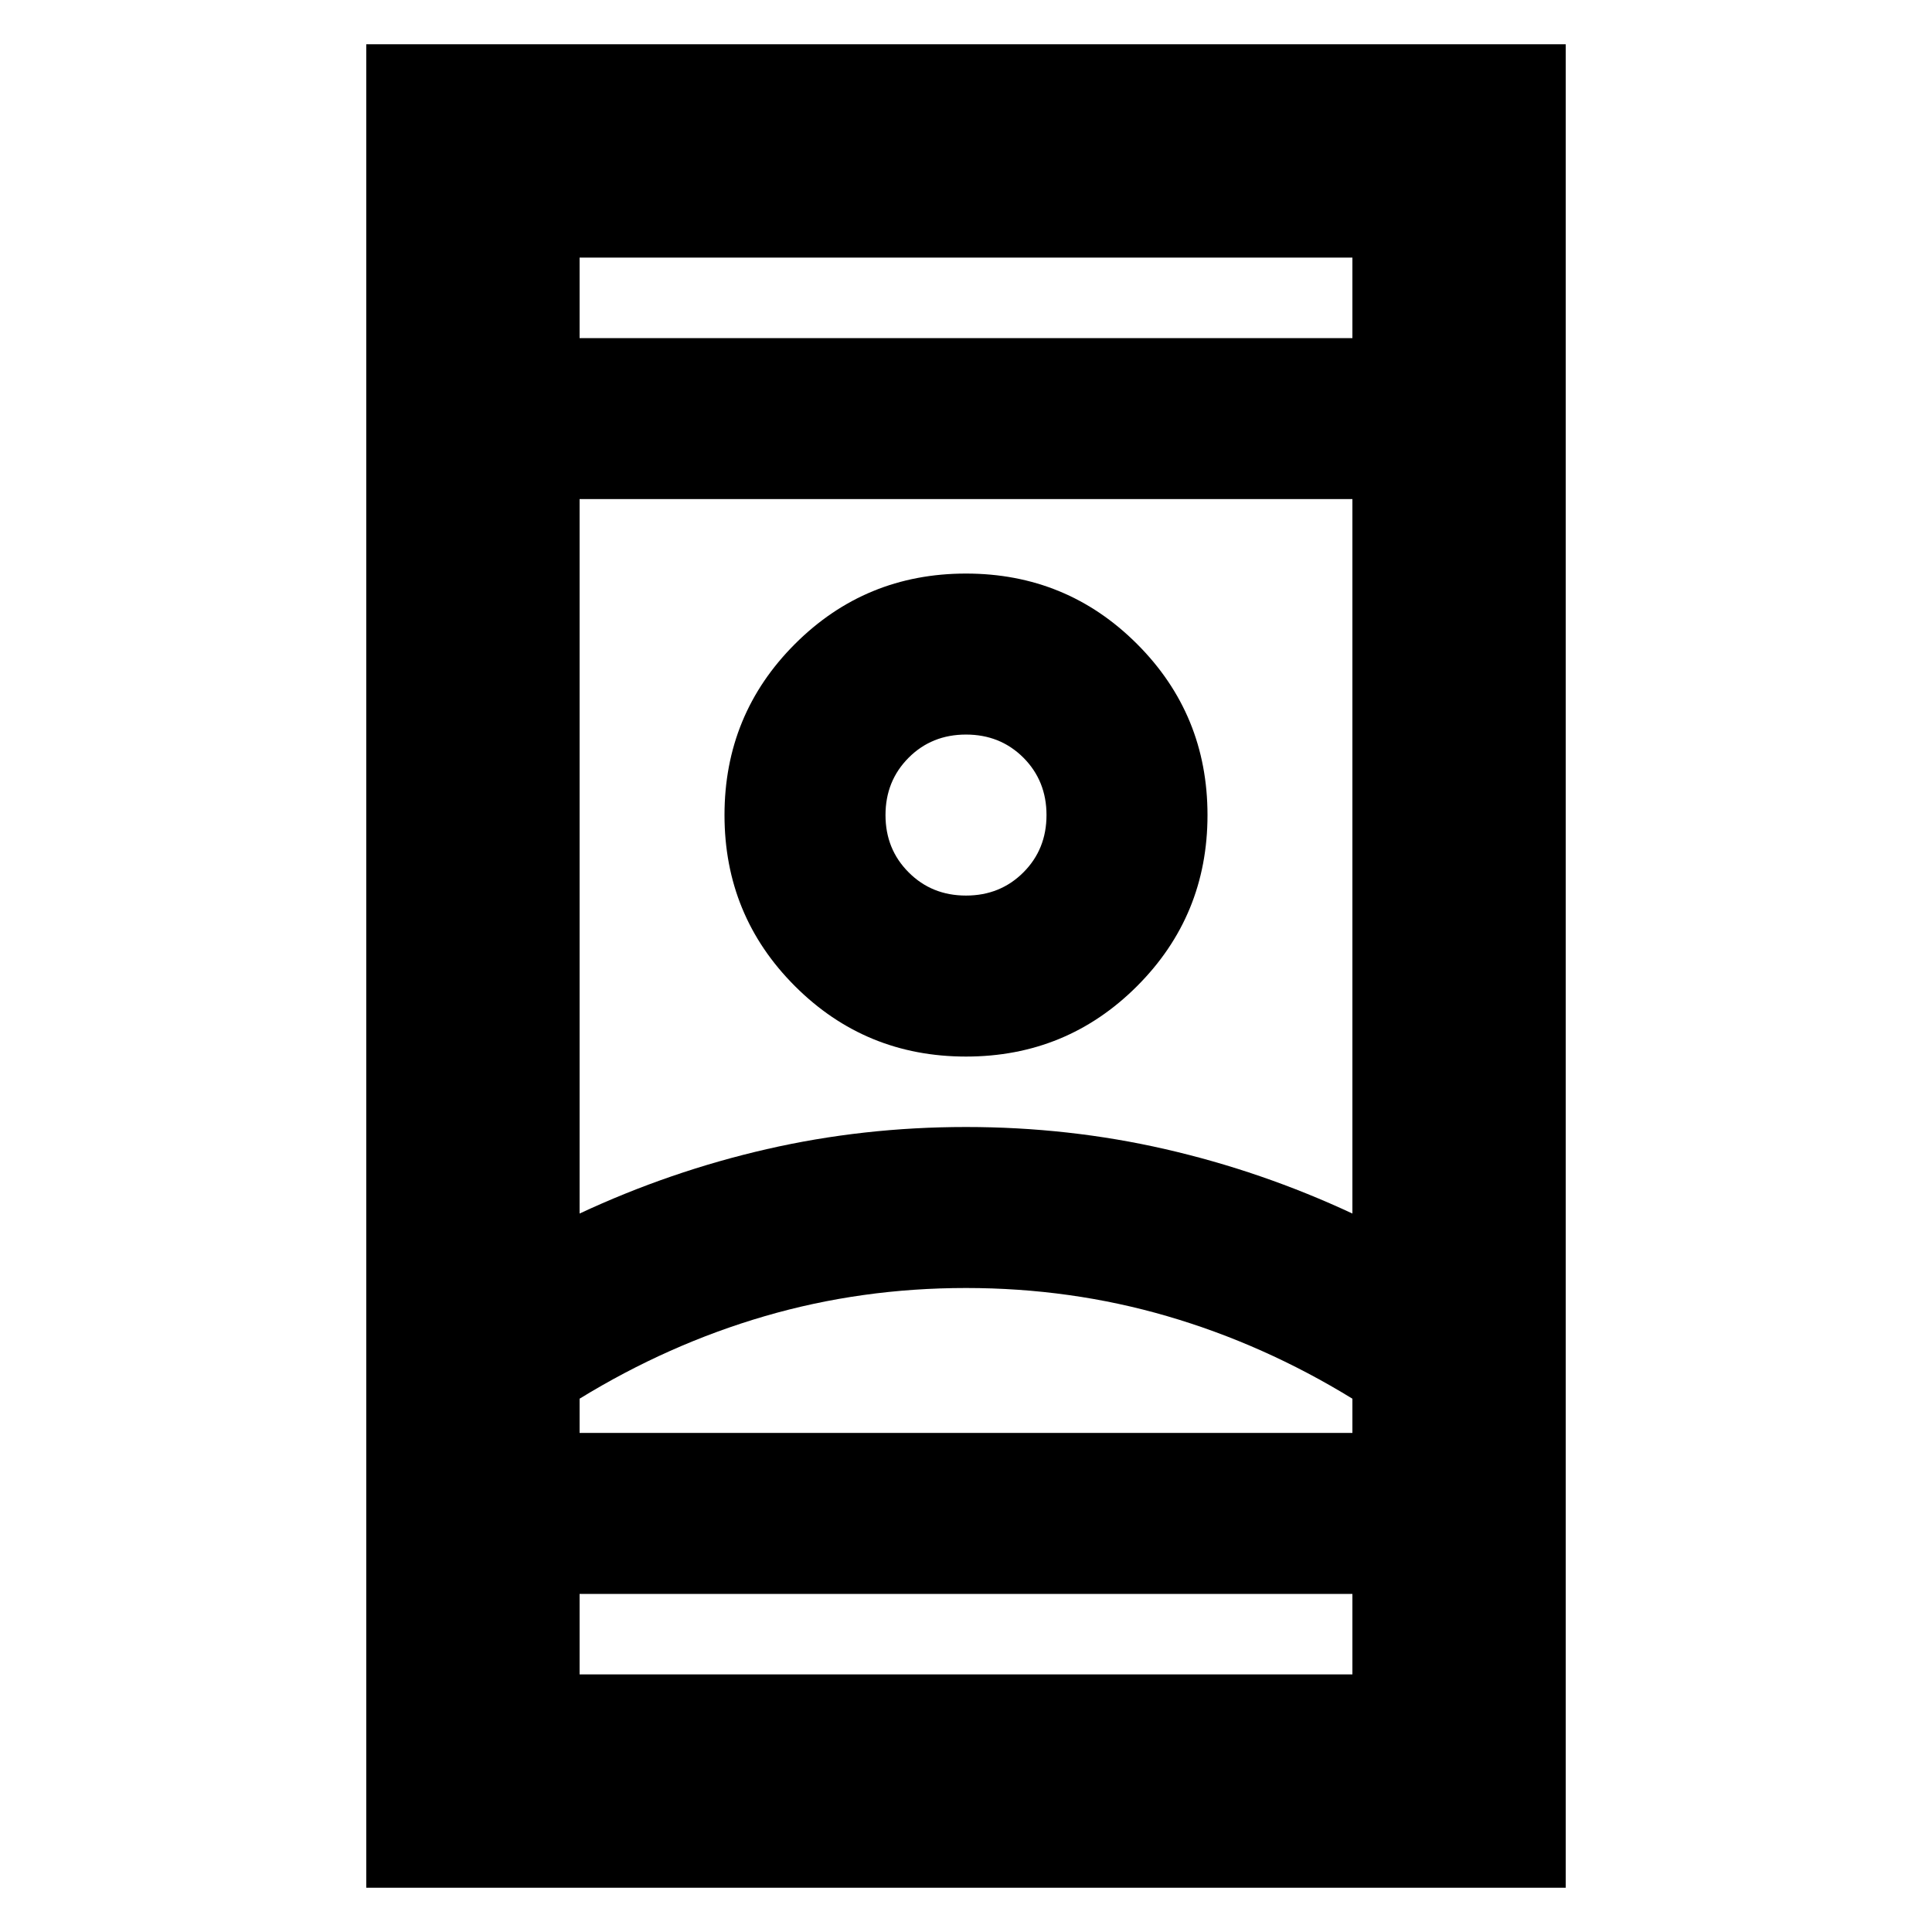 <svg xmlns="http://www.w3.org/2000/svg" height="24" width="24"><path d="M4.55 23.45V0.55H19.45V23.45ZM7.2 20.8H16.8V19.8H7.2ZM7.2 4.2H16.8V3.2H7.2ZM12 16Q10.7 16 9.5 16.35Q8.3 16.7 7.2 17.375V17.8H16.8V17.375Q15.7 16.7 14.5 16.35Q13.3 16 12 16ZM12 14Q13.275 14 14.475 14.275Q15.675 14.55 16.8 15.075V6.2H7.2V15.075Q8.325 14.55 9.525 14.275Q10.725 14 12 14ZM12 13.125Q13.25 13.125 14.125 12.25Q15 11.375 15 10.125Q15 8.875 14.125 8Q13.25 7.125 12 7.125Q10.75 7.125 9.875 8Q9 8.875 9 10.125Q9 11.375 9.875 12.25Q10.75 13.125 12 13.125ZM12 11.125Q11.575 11.125 11.288 10.837Q11 10.55 11 10.125Q11 9.7 11.288 9.412Q11.575 9.125 12 9.125Q12.425 9.125 12.713 9.412Q13 9.7 13 10.125Q13 10.55 12.713 10.837Q12.425 11.125 12 11.125ZM12 17.8Q13.3 17.8 14.5 17.8Q15.7 17.8 16.8 17.8H7.2Q8.3 17.8 9.5 17.8Q10.7 17.8 12 17.8ZM12 10.125Q12 10.125 12 10.125Q12 10.125 12 10.125Q12 10.125 12 10.125Q12 10.125 12 10.125Q12 10.125 12 10.125Q12 10.125 12 10.125Q12 10.125 12 10.125Q12 10.125 12 10.125ZM12 4.2ZM12 19.8Z"/></svg>